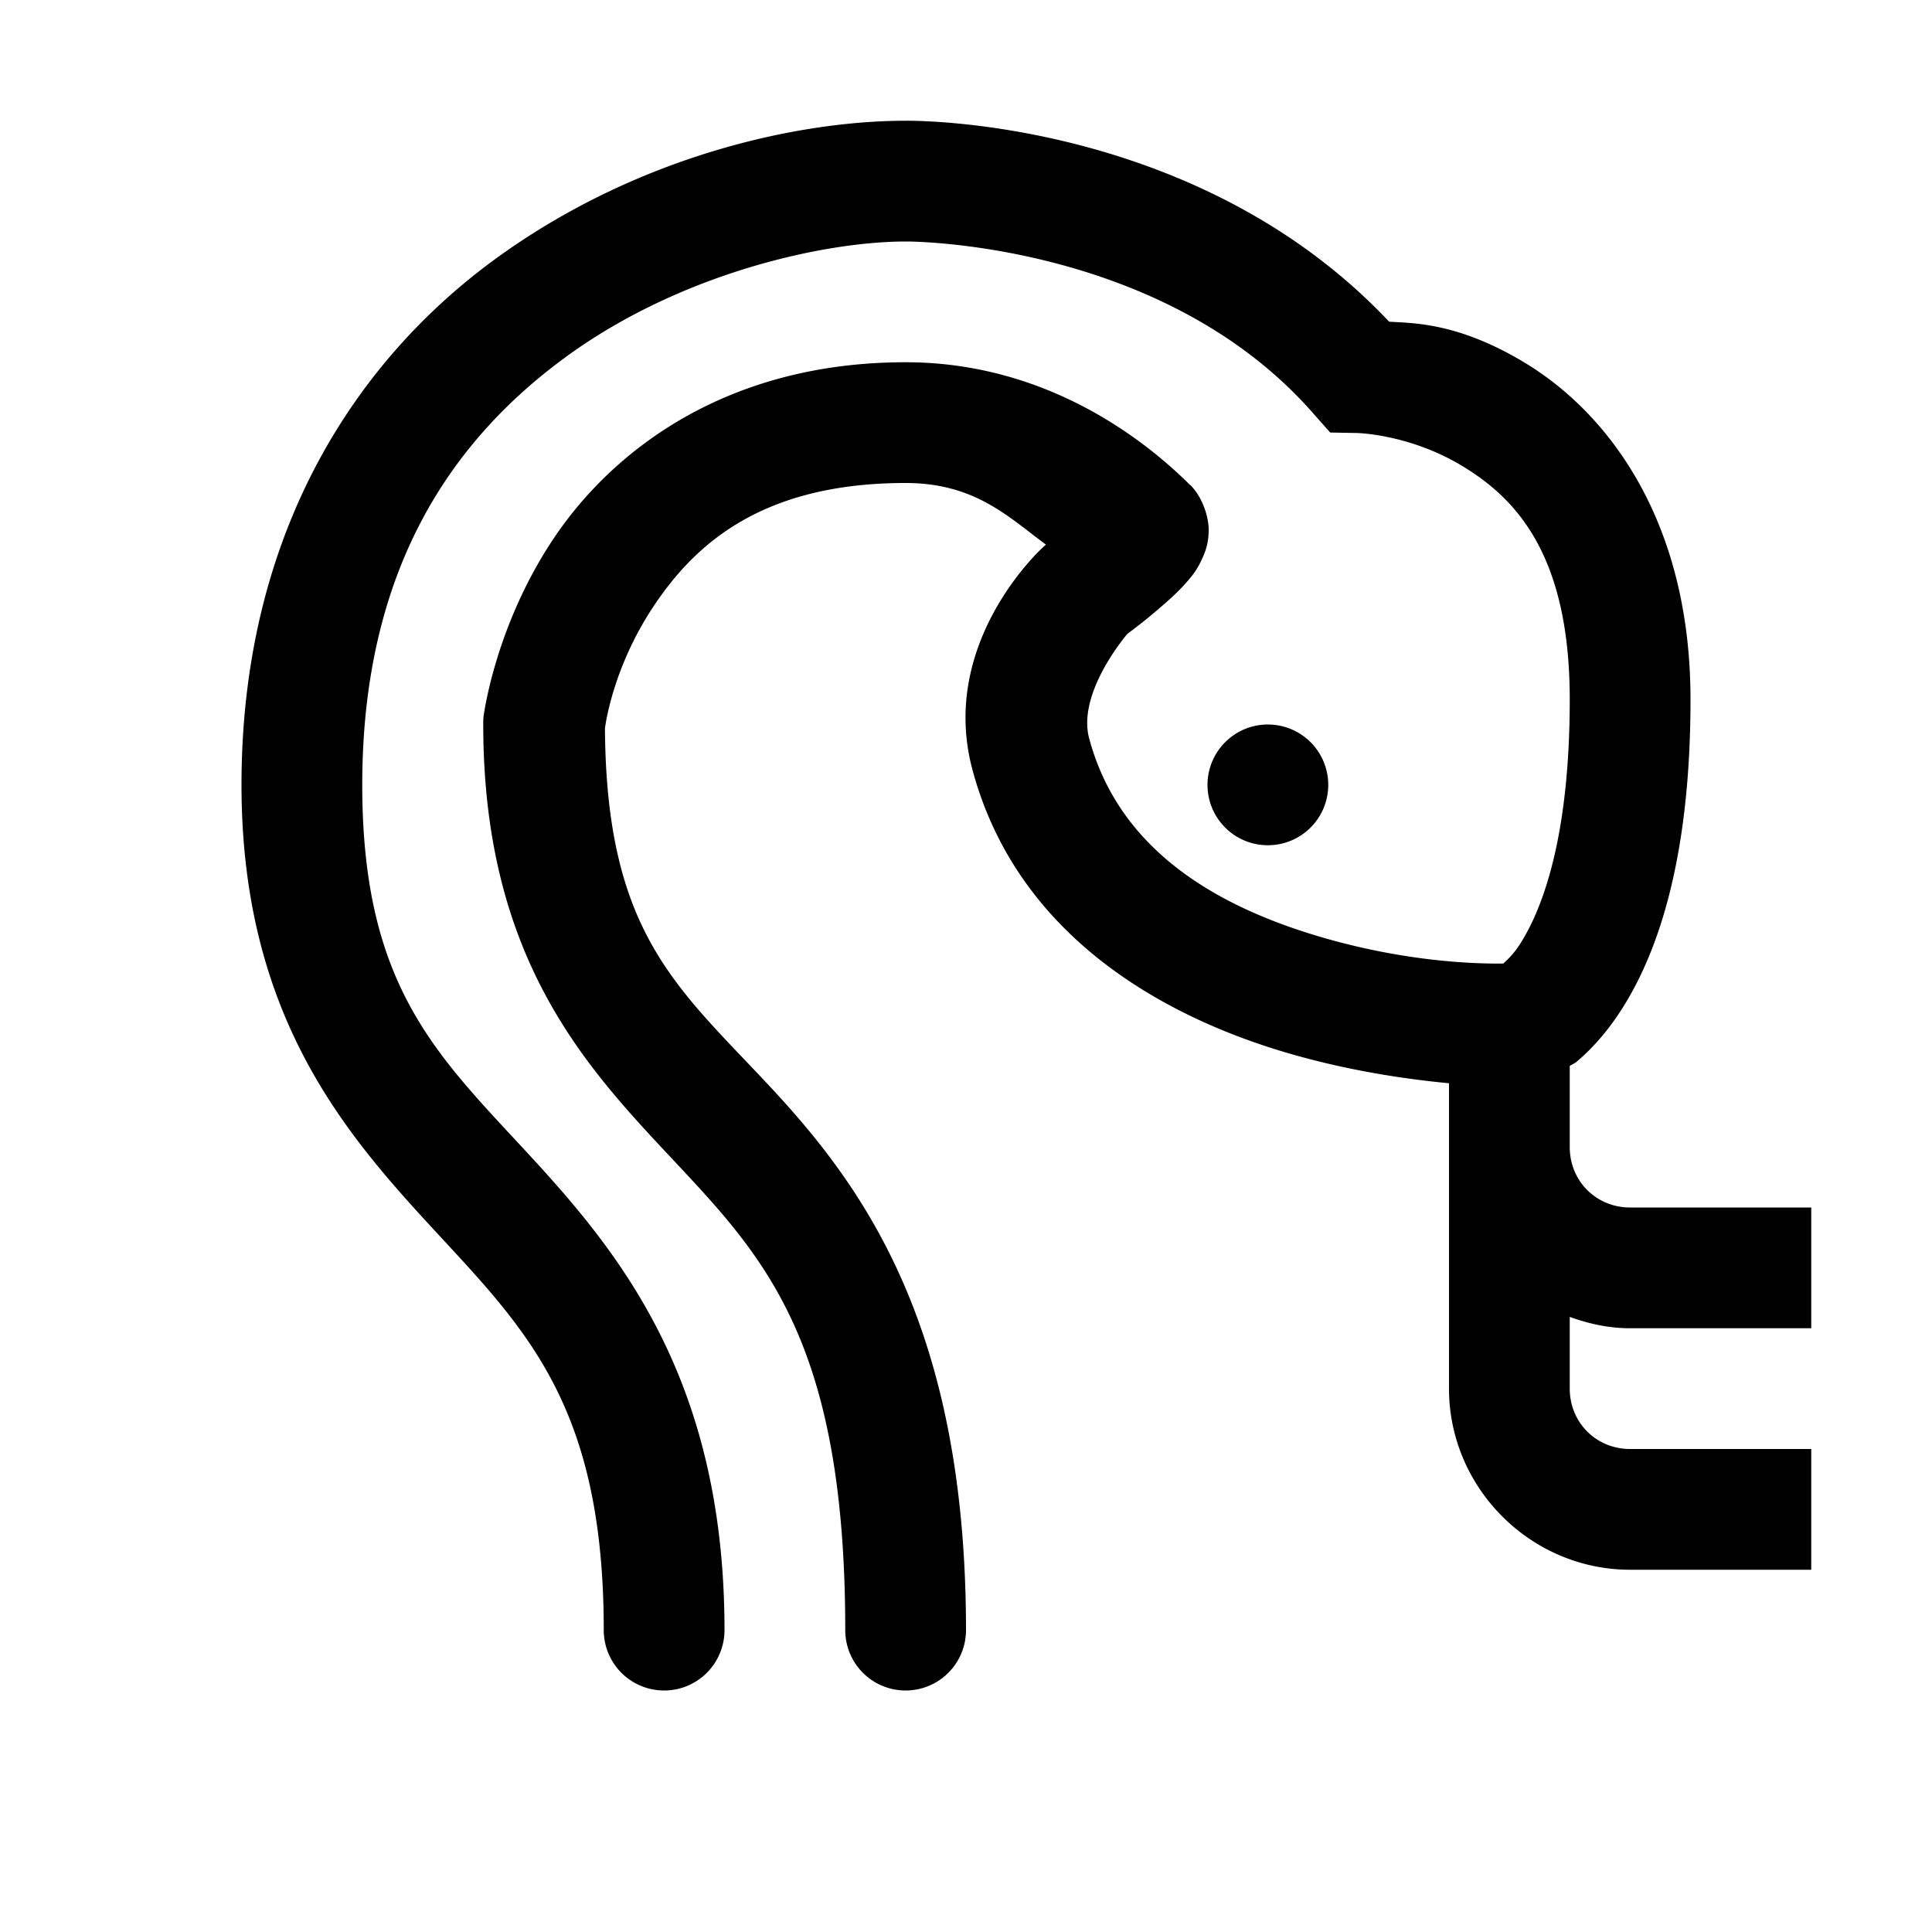 <svg xmlns="http://www.w3.org/2000/svg" viewBox="0 0 16 16">
  <path style="line-height:normal;text-indent:0;text-align:start;text-decoration-line:none;text-decoration-style:solid;text-decoration-color:#000;text-transform:none;block-progression:tb;isolation:auto;mix-blend-mode:normal" d="M 7.496 1 C 6.598 1.001 5.28 1.294 4.121 2.131 C 2.96 2.969 2 4.4 2 6.5 C 2 8.441 2.888 9.421 3.633 10.227 C 4.378 11.032 5 11.675 5 13.5 A 0.5 0.5 0 1 0 6 13.5 C 6 11.419 5.122 10.364 4.367 9.547 C 3.612 8.73 3 8.163 3 6.5 C 3 4.694 3.758 3.627 4.707 2.941 C 5.656 2.256 6.836 2 7.5 2 L 7.504 2 L 7.51 2 C 7.51 2 9.617 1.993 10.869 3.416 L 11.016 3.582 L 11.238 3.586 C 11.238 3.586 11.673 3.594 12.113 3.861 C 12.553 4.128 13 4.593 13 5.793 C 13 6.899 12.787 7.483 12.617 7.771 C 12.547 7.892 12.492 7.94 12.449 7.98 C 12.33 7.98 11.721 7.989 10.939 7.76 C 10.085 7.509 9.27 7.047 9.02 6.115 C 8.918 5.735 9.332 5.255 9.336 5.25 C 9.375 5.22 9.469 5.152 9.602 5.037 C 9.681 4.969 9.76 4.9 9.838 4.809 C 9.877 4.763 9.916 4.717 9.961 4.615 C 9.983 4.565 10.01 4.496 10.01 4.387 C 10.009 4.277 9.958 4.116 9.857 4.016 L 9.855 4.016 C 9.533 3.695 8.711 3 7.5 3 C 6.001 3 5.059 3.744 4.576 4.473 C 4.094 5.201 4.004 5.938 4.004 5.938 L 4.002 5.969 L 4.002 5.998 C 4.002 7.997 4.905 8.889 5.635 9.67 C 6.365 10.451 7 11.176 7 13.5 A 0.5 0.5 0 1 0 8 13.5 C 8 10.97 7.135 9.81 6.365 8.986 C 5.603 8.171 5.021 7.723 5.01 6.033 C 5.013 6.007 5.074 5.532 5.41 5.025 C 5.755 4.505 6.311 4 7.5 4 C 8.077 4 8.355 4.285 8.662 4.51 L 8.637 4.533 C 8.637 4.533 7.769 5.313 8.053 6.373 C 8.423 7.753 9.637 8.419 10.658 8.719 C 11.162 8.867 11.642 8.937 12 8.971 L 12 9 L 12 9.5 L 12 11.5 C 12 12.323 12.677 13 13.5 13 L 15 13 L 15 12 L 13.5 12 C 13.219 12 13 11.781 13 11.5 L 13 10.906 C 13.157 10.963 13.324 11 13.5 11 L 15 11 L 15 10 L 13.5 10 C 13.219 10 13 9.781 13 9.5 L 13 9 L 13 8.828 C 13.027 8.809 13.031 8.814 13.059 8.791 C 13.186 8.684 13.34 8.517 13.48 8.277 C 13.762 7.797 14 7.028 14 5.793 C 14 4.313 13.319 3.423 12.631 3.006 C 12.07 2.666 11.693 2.677 11.504 2.664 C 9.895 0.956 7.506 1 7.496 1 z M 10.5 6 A 0.5 0.5 0 0 0 10 6.5 A 0.5 0.5 0 0 0 10.5 7 A 0.5 0.5 0 0 0 11 6.5 A 0.5 0.5 0 0 0 10.5 6 z" font-weight="400" font-family="sans-serif" white-space="normal" overflow="visible"></path>
</svg>